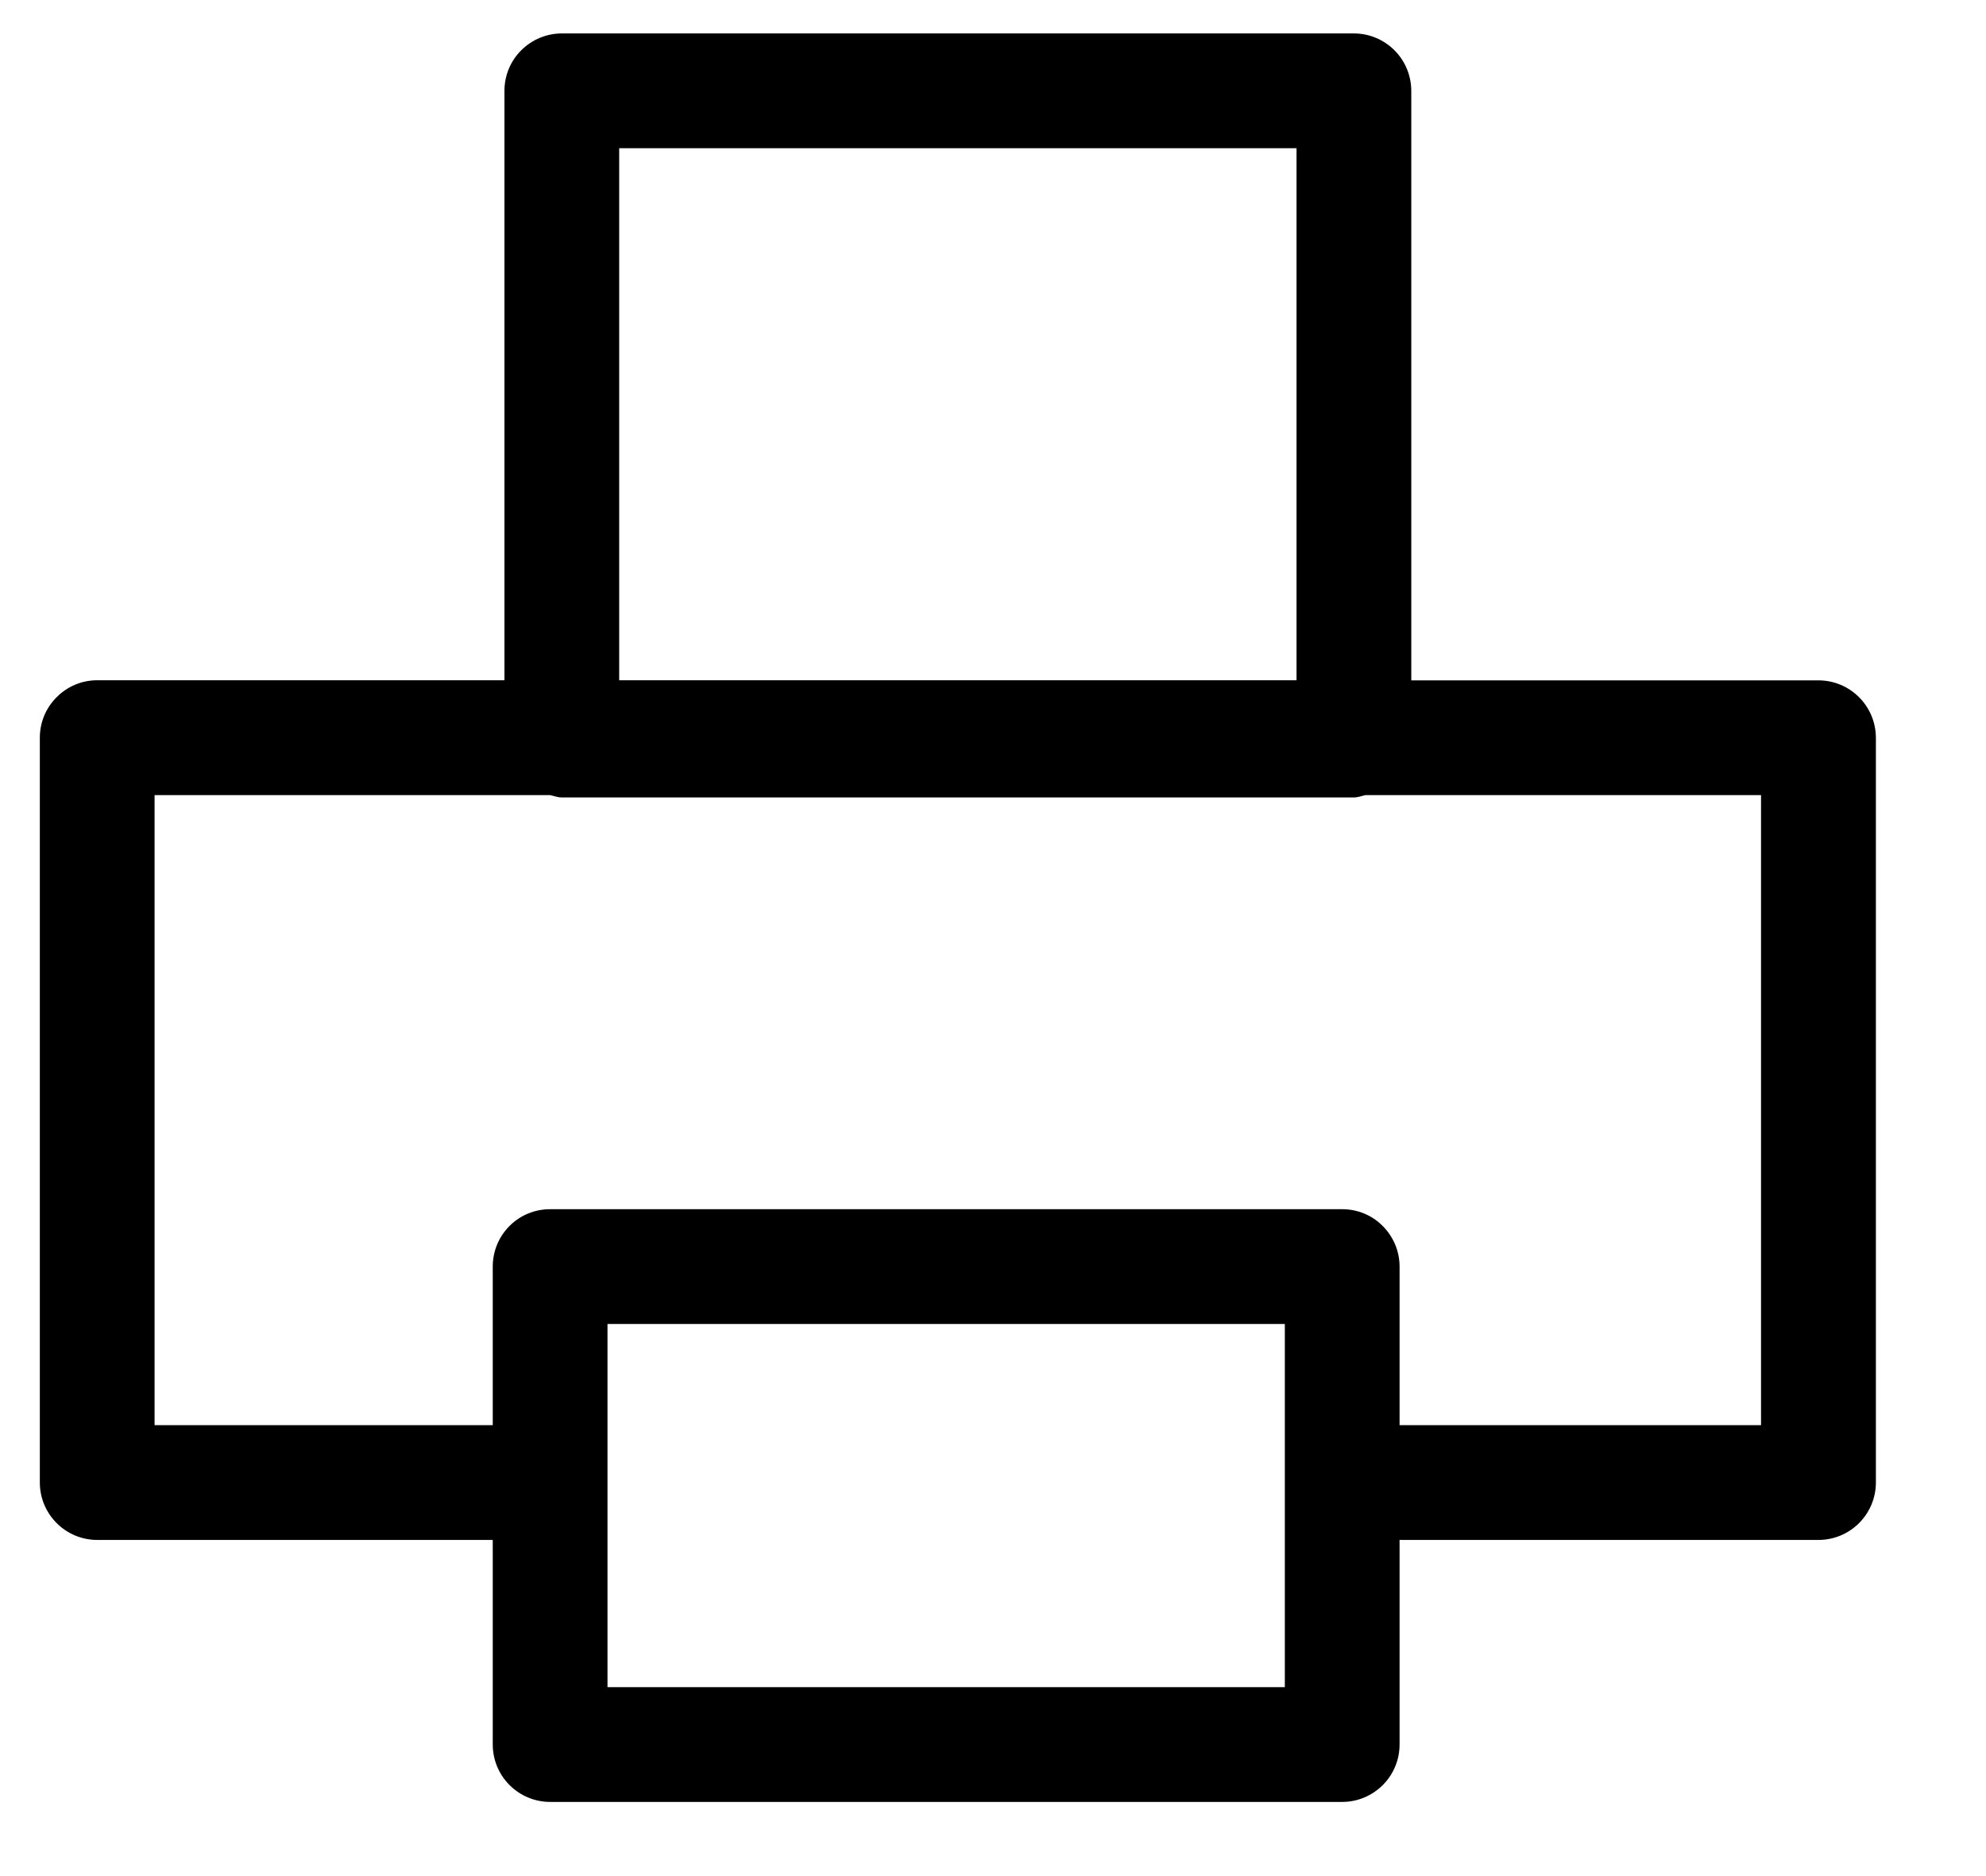 <svg width="18" height="17" viewBox="0 0 18 17" fill="none" xmlns="http://www.w3.org/2000/svg">
<path d="M16.481 6.165H12.791V0.823C12.791 0.686 12.736 0.553 12.639 0.456C12.541 0.358 12.409 0.303 12.271 0.303H5.092C4.954 0.303 4.822 0.358 4.724 0.456C4.626 0.553 4.572 0.686 4.572 0.823V6.164H0.881C0.743 6.164 0.611 6.219 0.514 6.317C0.416 6.414 0.361 6.546 0.361 6.684V13.434C0.361 13.572 0.416 13.704 0.514 13.802C0.611 13.899 0.743 13.954 0.881 13.954H4.466V15.808C4.466 15.946 4.521 16.078 4.618 16.175C4.716 16.273 4.848 16.328 4.986 16.328H12.165C12.303 16.328 12.435 16.273 12.533 16.175C12.63 16.078 12.685 15.946 12.685 15.808V13.954H16.482C16.62 13.954 16.752 13.899 16.849 13.802C16.947 13.704 17.002 13.572 17.002 13.434V6.685C17.001 6.397 16.768 6.165 16.481 6.165ZM5.612 1.343H11.751V6.164H5.612V1.343ZM11.645 15.288H5.506V11.997H11.645V15.288ZM15.961 12.914H12.685V11.477C12.685 11.339 12.63 11.207 12.532 11.109C12.435 11.011 12.303 10.957 12.165 10.957H4.986C4.848 10.957 4.715 11.011 4.618 11.109C4.52 11.207 4.466 11.339 4.466 11.477V12.914H1.401V7.205H4.986C5.021 7.212 5.054 7.226 5.091 7.226H12.271C12.308 7.226 12.341 7.212 12.376 7.205H15.961V12.914H15.961Z" fill="black"/>
</svg>
